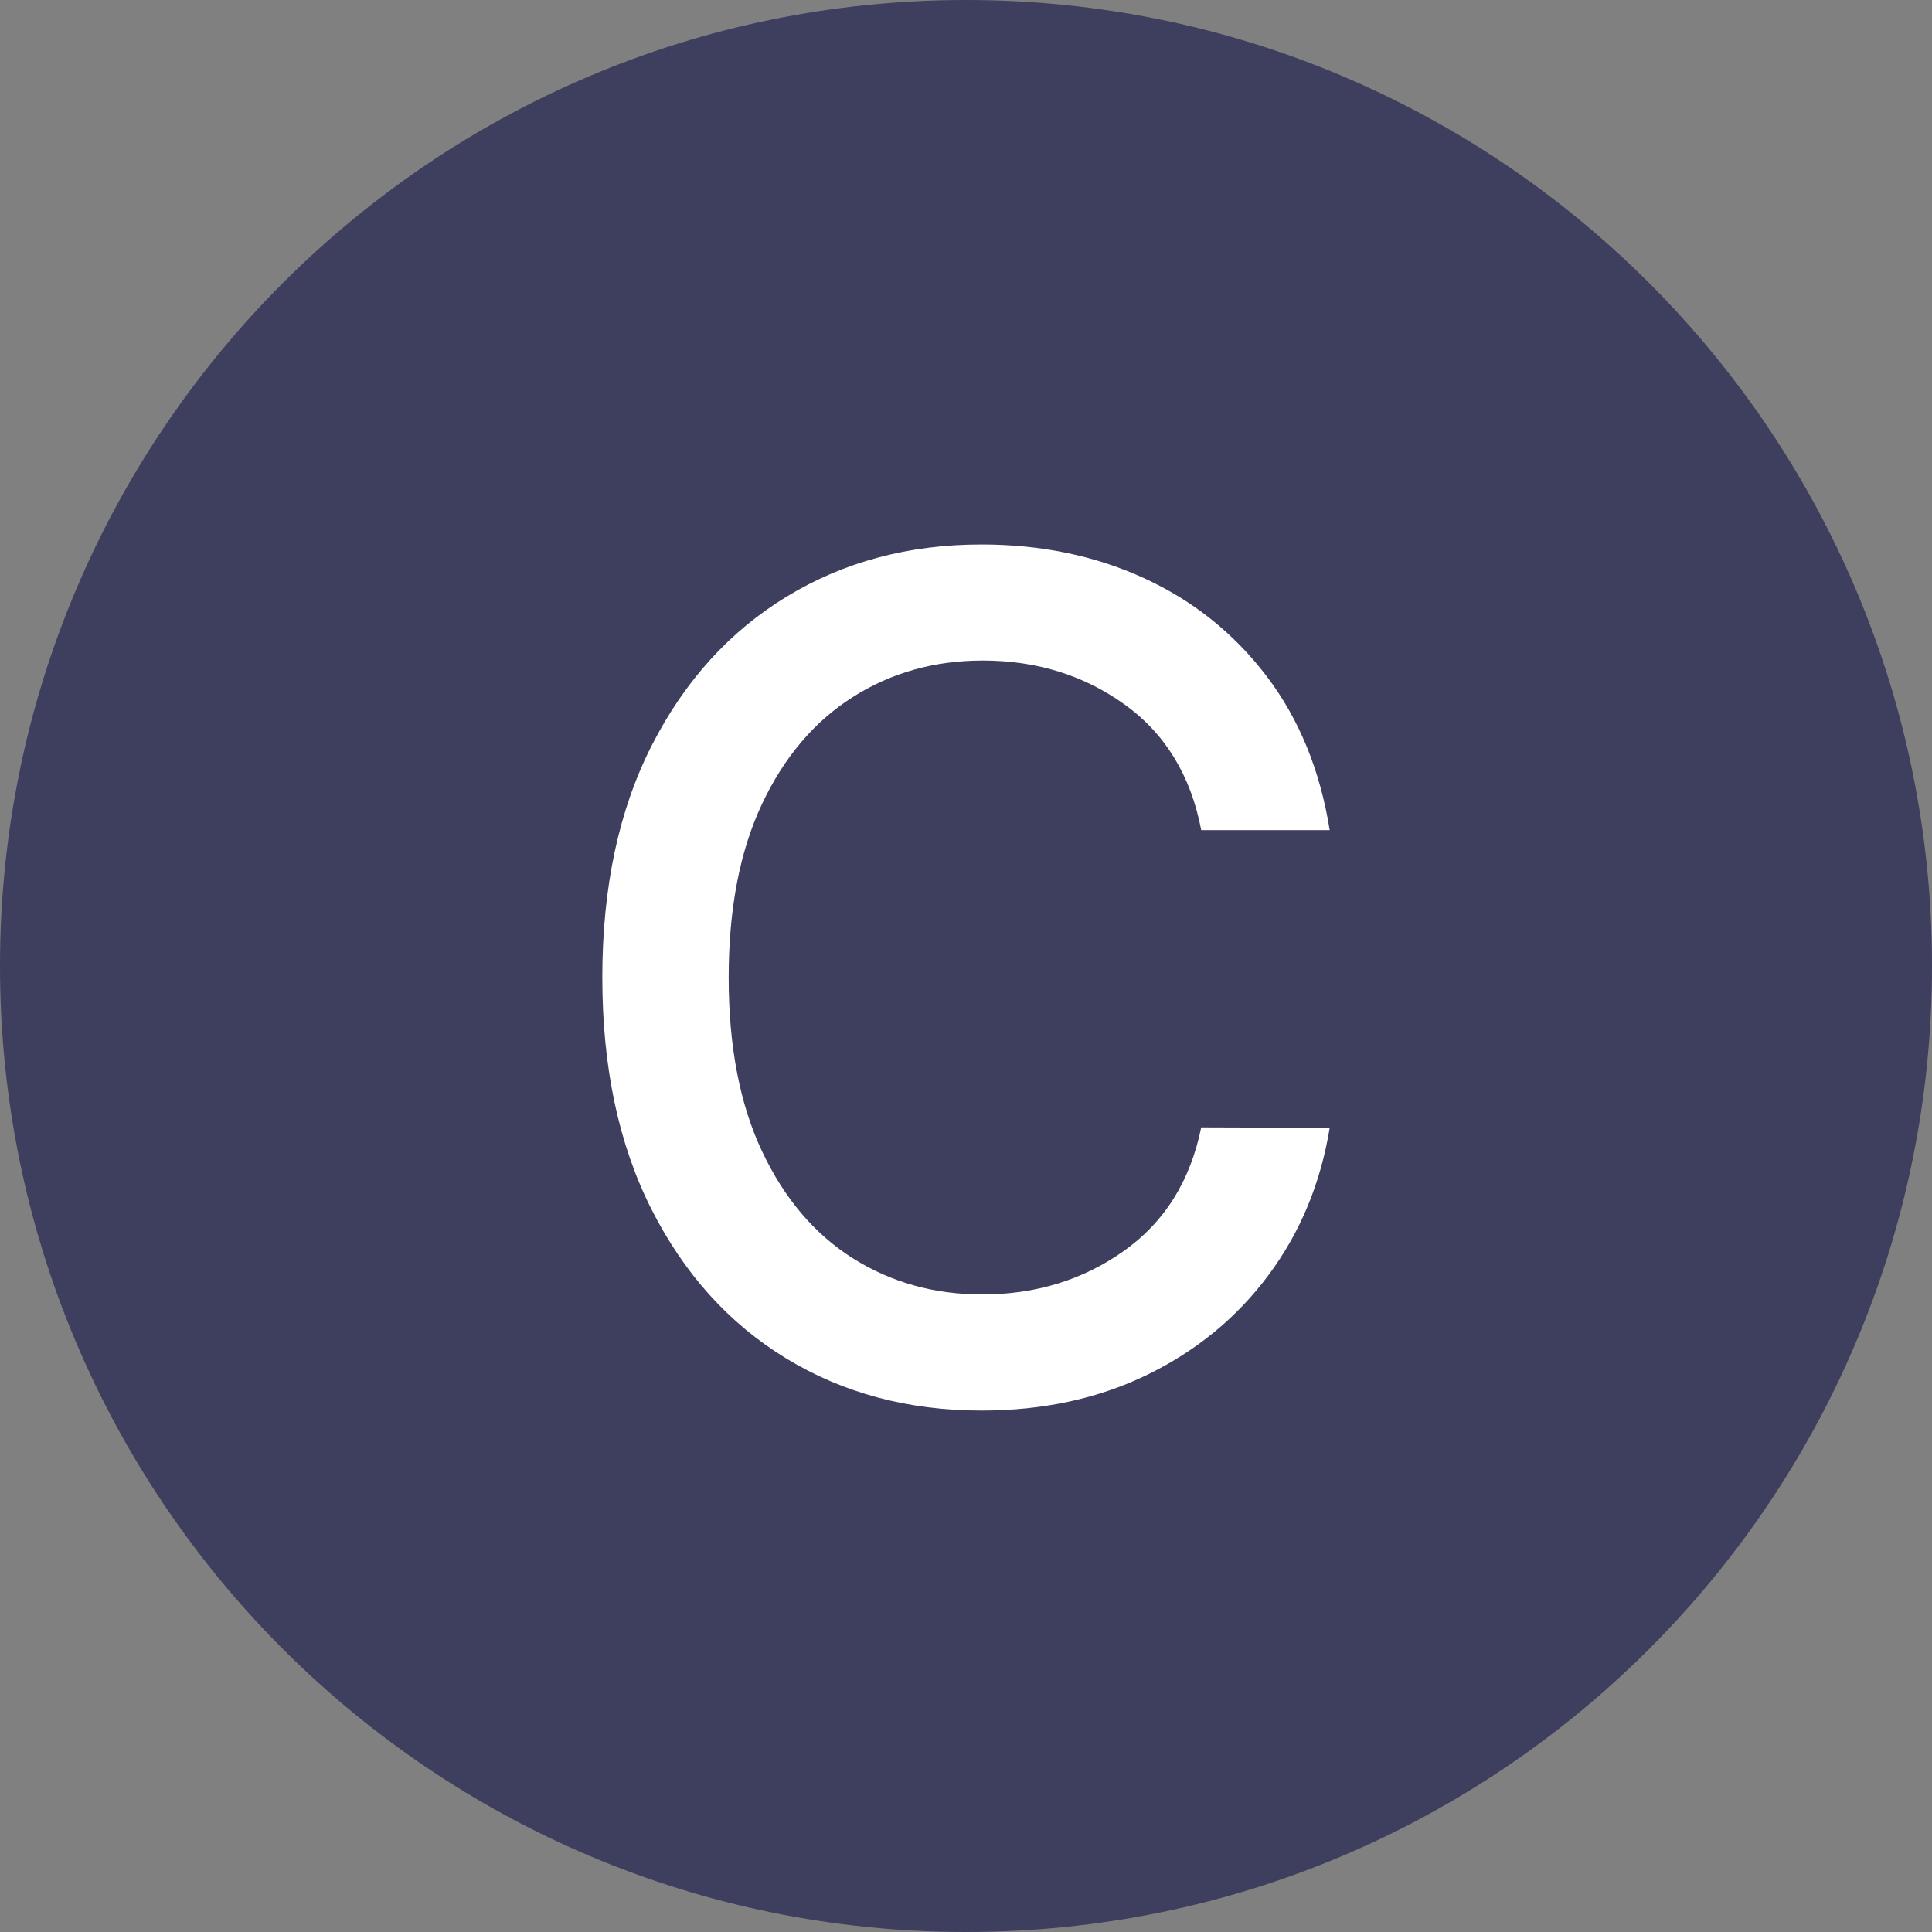<?xml version="1.0" encoding="UTF-8"?>
<svg xmlns="http://www.w3.org/2000/svg" xmlns:xlink="http://www.w3.org/1999/xlink" width="700" height="700" viewBox="0 0 700 700">
<rect x="0" y="0" width="700" height="700" fill="#808080" stroke="none"/>
<defs>
<g>
<g id="glyph-0-0">
<path d="M 39.078 95.453 L 39.078 19.094 L 386.297 19.094 L 386.297 95.453 Z M 39.078 -9.547 L 39.078 -85.906 L 386.297 -85.906 L 386.297 -9.547 Z M 39.078 -114.547 L 39.078 -190.906 L 386.297 -190.906 L 386.297 -114.547 Z M 39.078 -219.547 L 39.078 -295.906 L 386.297 -295.906 L 386.297 -219.547 Z M 39.078 -324.547 L 39.078 -400.906 L 386.297 -400.906 L 386.297 -324.547 Z M 39.078 -324.547 "/>
</g>
<g id="glyph-0-1">
<path d="M 287.266 -206.125 L 240.719 -206.125 C 236.945 -225.906 227.676 -241.094 212.906 -251.688 C 198.145 -262.281 181.02 -267.578 161.531 -267.578 C 144.031 -267.578 128.316 -263.148 114.391 -254.297 C 100.473 -245.441 89.508 -232.488 81.5 -215.438 C 73.5 -198.383 69.5 -177.484 69.5 -152.734 C 69.5 -127.867 73.523 -106.883 81.578 -89.781 C 89.641 -72.688 100.602 -59.766 114.469 -51.016 C 128.344 -42.266 143.977 -37.891 161.375 -37.891 C 180.664 -37.891 197.719 -43.109 212.531 -53.547 C 227.352 -63.984 236.75 -78.945 240.719 -98.438 L 287.266 -98.281 C 283.984 -78.195 276.625 -60.445 265.188 -45.031 C 253.75 -29.625 239.129 -17.57 221.328 -8.875 C 203.535 -0.176 183.453 4.172 161.078 4.172 C 134.629 4.172 111.062 -2.113 90.375 -14.688 C 69.695 -27.27 53.414 -45.289 41.531 -68.75 C 29.656 -92.219 23.719 -120.211 23.719 -152.734 C 23.719 -185.336 29.68 -213.348 41.609 -236.766 C 53.547 -260.18 69.852 -278.176 90.531 -290.75 C 111.219 -303.332 134.734 -309.625 161.078 -309.625 C 182.648 -309.625 202.312 -305.547 220.062 -297.391 C 237.812 -289.242 252.578 -277.438 264.359 -261.969 C 276.141 -246.508 283.773 -227.895 287.266 -206.125 Z M 287.266 -206.125 "/>
</g>
</g>
</defs>
<path fill-rule="nonzero" fill="rgb(24.314%, 24.314%, 36.863%)" fill-opacity="1" d="M 700 350 C 700 543.301 543.301 700 350 700 C 156.699 700 0 543.301 0 350 C 0 156.699 156.699 0 350 0 C 543.301 0 700 156.699 700 350 "/>
<g fill="rgb(100%, 100%, 100%)" fill-opacity="1">
<use xlink:href="#glyph-0-1" x="194.512" y="506.902"/>
</g>
</svg>

